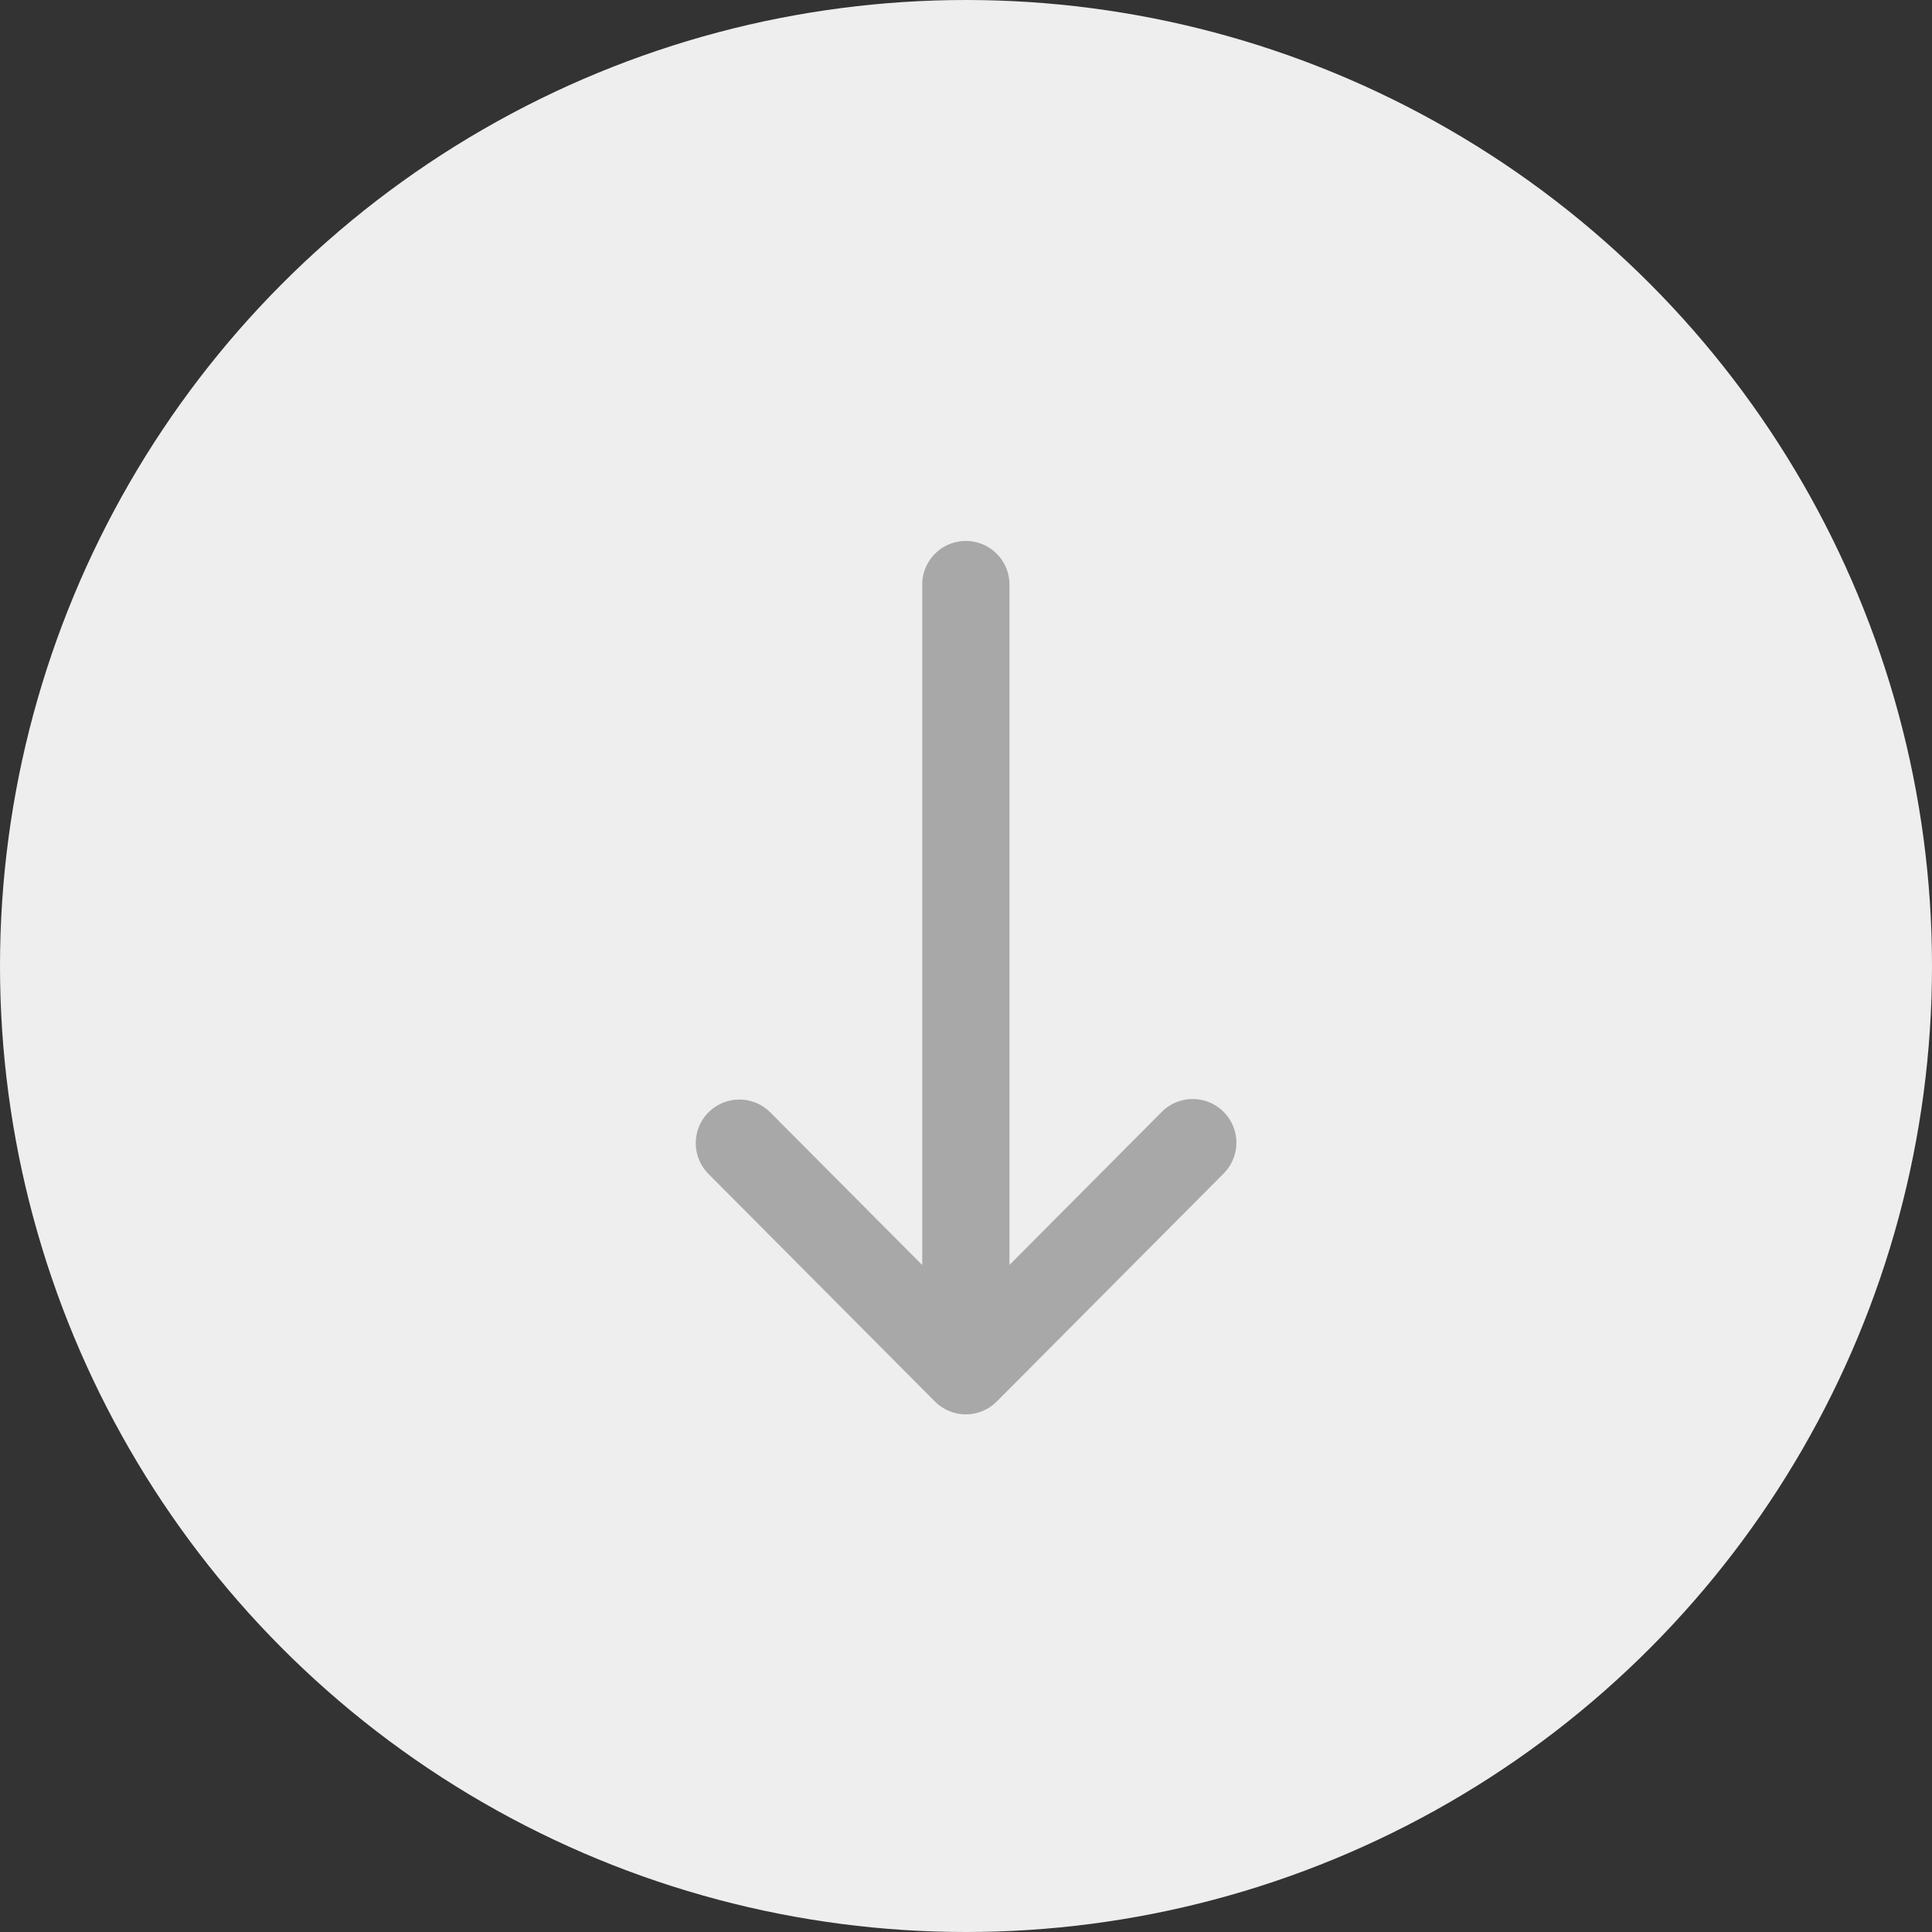 <svg xmlns="http://www.w3.org/2000/svg" width="50" height="50" viewBox="0 0 50 50">
  <rect x="0" y="0" width="50" height="50" fill="#333333" stroke="none"/>
  <g id="ic_dropdown_default" transform="translate(-1572 -3430)">
    <circle id="ic_dropdown_default-2" data-name="ic_dropdown_default" cx="25" cy="25" r="25" transform="translate(1572 3430)" fill="#eee"/>
    <g id="down-arrow" transform="translate(1461 3425)">
      <g id="Group_1033" data-name="Group 1033" transform="translate(129 19)">
        <path id="Path_1911" data-name="Path 1911" d="M145.667,23.775a1.129,1.129,0,0,0-1.6,0l-3.942,3.961V10.129a1.129,1.129,0,1,0-2.258,0v17.61l-3.942-3.961a1.129,1.129,0,0,0-1.6,1.593l5.871,5.9h0a1.13,1.13,0,0,0,1.6,0h0l5.871-5.9A1.129,1.129,0,0,0,145.667,23.775Z" transform="translate(-132 -9)" fill="#a8a8a8"/>
      </g>
    </g>
  </g>
</svg>
